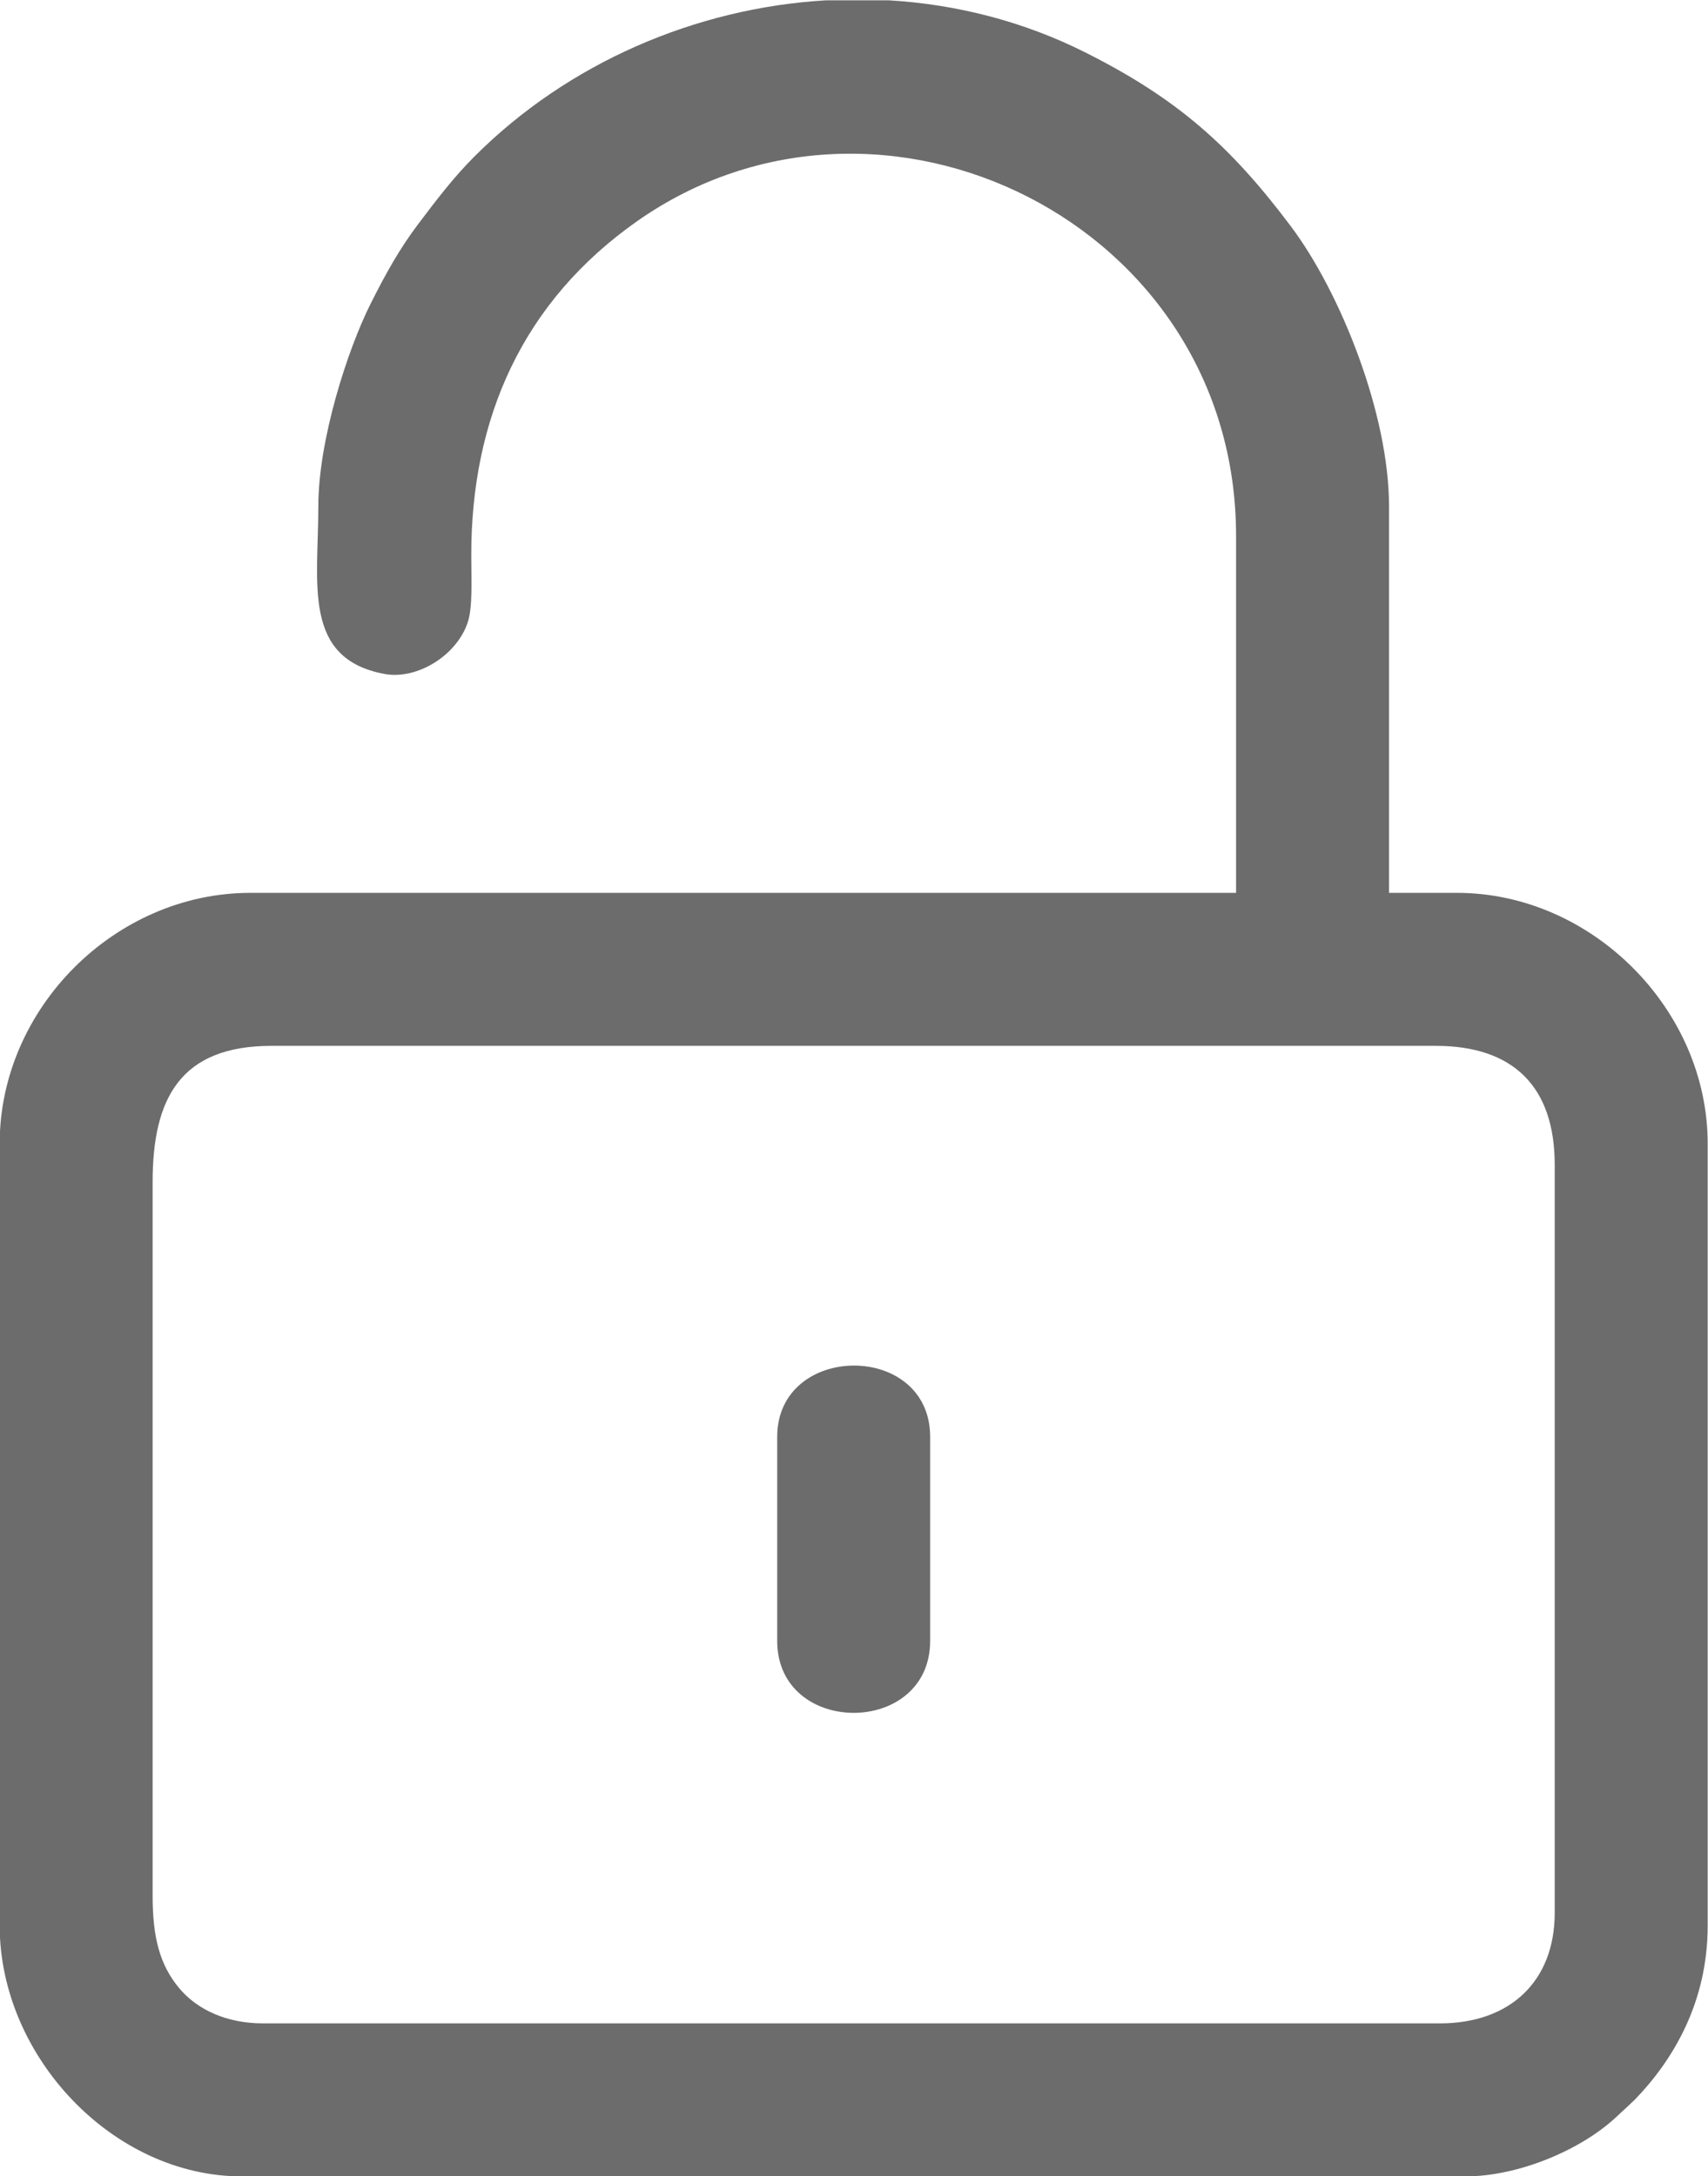 <?xml version="1.0" encoding="UTF-8"?>
<!DOCTYPE svg PUBLIC "-//W3C//DTD SVG 1.1//EN" "http://www.w3.org/Graphics/SVG/1.1/DTD/svg11.dtd">
<!-- Creator: CorelDRAW -->
<svg xmlns="http://www.w3.org/2000/svg" xml:space="preserve" width="108.59mm" height="138.304mm" version="1.1" style="shape-rendering:geometricPrecision; text-rendering:geometricPrecision; image-rendering:optimizeQuality; fill-rule:evenodd; clip-rule:evenodd"
viewBox="0 0 10859 13830.4"
 xmlns:xlink="http://www.w3.org/1999/xlink"
 xmlns:xodm="http://www.corel.com/coreldraw/odm/2003">
 <defs>
  <style type="text/css">
   <![CDATA[
    .fil0 {fill:#6c6c6c}
   ]]>
  </style>
 </defs>
 <g id="Camada_x0020_1">
  <g id="_1560629003696">
   <path class="fil0" d="M970.38 12049.63l0 -4538.09c0,-529.47 175.69,-864.39 756.35,-864.39l7401.4 0c495,0 756.35,261.34 756.35,756.34l0 4754.19c0,435.81 -285.9,702.32 -729.34,702.32l-7482.44 0c-235.09,0 -420.34,-88.92 -533.02,-223.32 -124.54,-148.57 -169.3,-324.79 -169.3,-587.05zm4279.1 -12047.54l403.3 0c429.66,25.59 855.91,133.93 1251.38,333.1 582.57,293.39 918.44,591.91 1302.03,1102.07 319.87,425.42 624.81,1198.72 624.81,1779.31l0 2458.13 432.19 0c855.99,0 1593.74,738.75 1593.74,1593.73l0 4970.29c0,487.44 -219.38,853.59 -461.89,1104.83l-55.52 52.53c-23.55,21.54 -31.8,28.58 -56.2,51.85 -227.13,216.63 -630.65,384.52 -966.1,384.52l-7779.58 0c-821.28,0 -1539.71,-764.57 -1539.71,-1593.73l0 -4970.29c0,-859.16 732.92,-1593.73 1593.74,-1593.73l6266.88 0 0 -2269.04c0,-1989.29 -2258.37,-3089.35 -3808.96,-1999.14 -723.47,508.67 -1057.16,1249.01 -1053.36,2134.12 0.59,137.02 9.01,316.22 -21.28,410.91 -68.46,214 -323.51,370.25 -530.17,331.93 -524.49,-97.25 -420.92,-574.81 -420.92,-1066.91 0,-420.89 186.44,-996.43 333.1,-1287.65 94.91,-188.45 180.87,-344.97 303.41,-506.96 116.63,-154.16 222.67,-294.12 355.96,-427.41 593.61,-593.6 1403.81,-943.24 2233.15,-992.46z"/>
   <path class="fil0" d="M4941.21 9132.29l0 1296.59c0,610.08 972.44,610.08 972.44,0l0 -1296.59c0,-607.83 -972.44,-600.4 -972.44,0z"/>
  </g>
 </g>
</svg>

